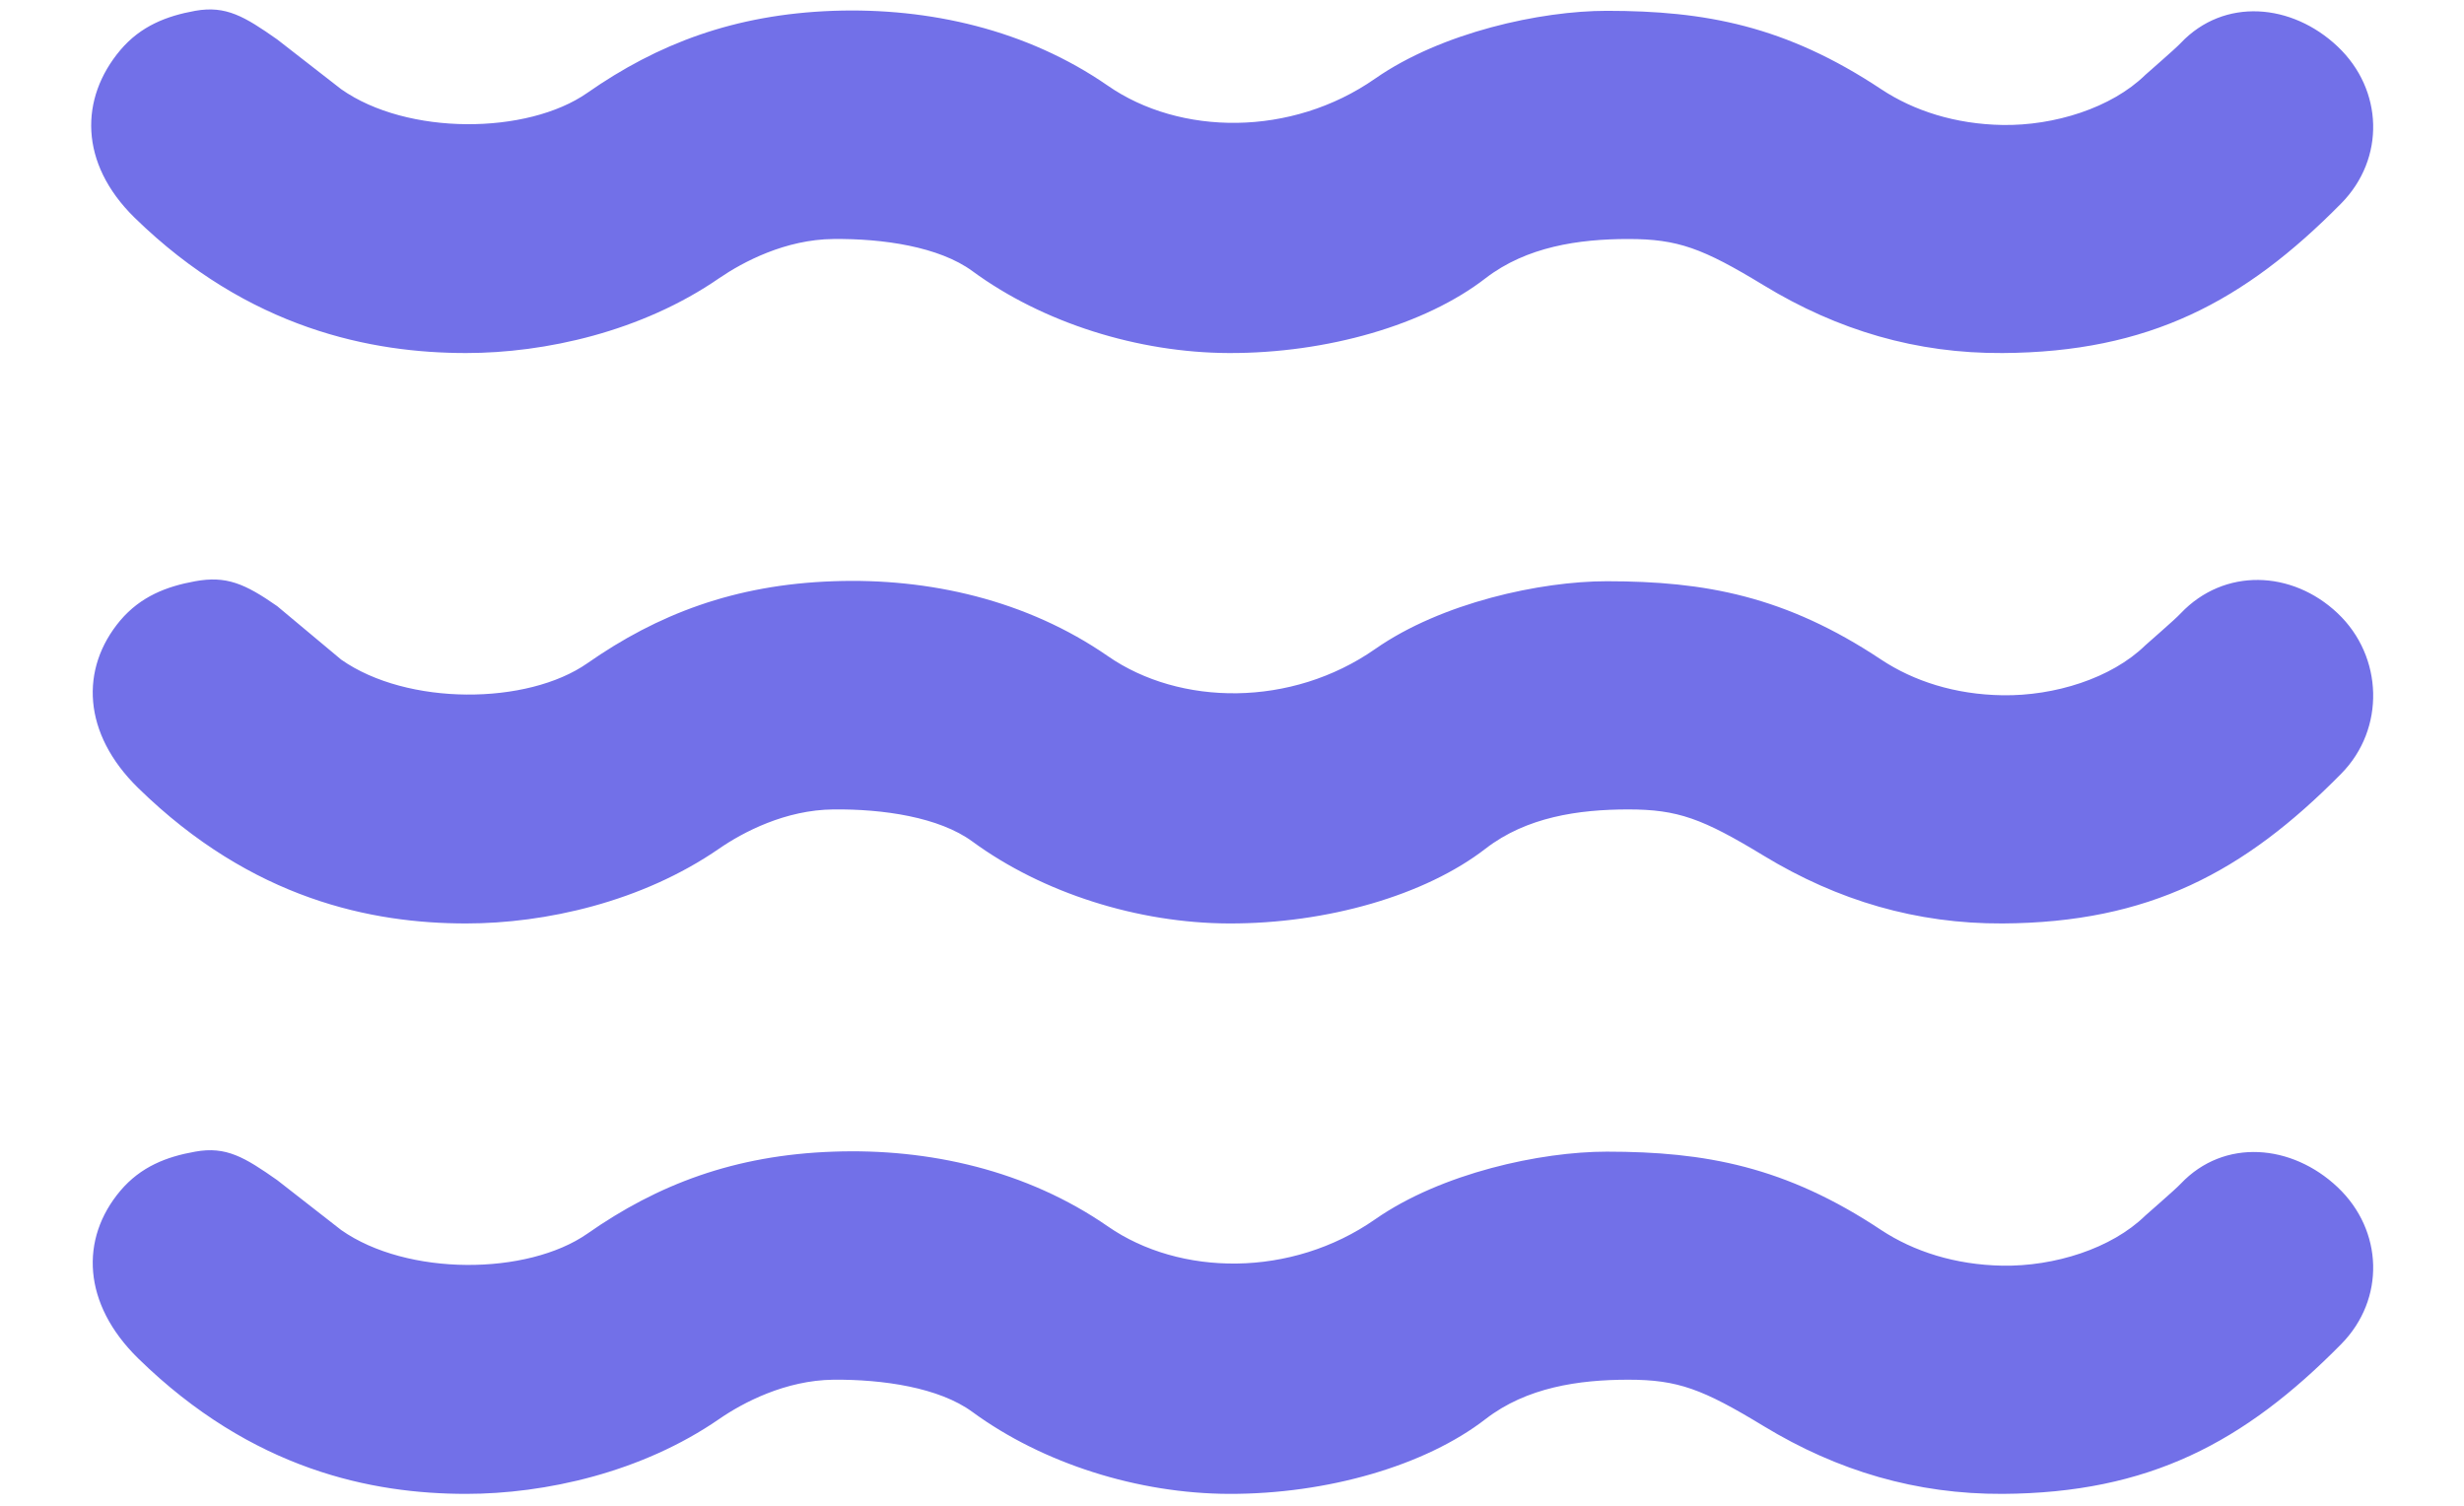 <svg width="18" height="11" viewBox="0 0 18 11" fill="none" xmlns="http://www.w3.org/2000/svg">
<path id="Vector" d="M1.426 0.079C1.216 0.117 1.028 0.19 0.879 0.366C0.583 0.717 0.576 1.191 0.983 1.59C1.818 2.406 2.72 2.579 3.405 2.579C3.981 2.579 4.688 2.423 5.254 2.032C5.428 1.913 5.738 1.749 6.088 1.746C6.45 1.742 6.86 1.802 7.103 1.98C7.619 2.359 8.315 2.577 8.978 2.579C9.695 2.581 10.413 2.373 10.853 2.032C11.152 1.802 11.533 1.746 11.895 1.746C12.257 1.746 12.438 1.813 12.884 2.084C13.426 2.414 14.001 2.583 14.629 2.579C15.698 2.573 16.394 2.205 17.103 1.486C17.426 1.158 17.411 0.656 17.077 0.34C16.743 0.024 16.248 -0.02 15.931 0.314C15.888 0.36 15.685 0.534 15.671 0.548C15.424 0.789 15.007 0.919 14.629 0.913C14.283 0.907 13.98 0.809 13.743 0.652C13.044 0.188 12.456 0.079 11.738 0.079C11.256 0.079 10.531 0.236 10.046 0.574C9.433 1.002 8.619 0.991 8.093 0.626C7.501 0.216 6.786 0.055 6.088 0.079C5.364 0.105 4.802 0.321 4.291 0.678C3.852 0.985 2.975 0.991 2.493 0.652L2.025 0.288C1.787 0.121 1.652 0.039 1.426 0.079ZM1.426 4.246C1.216 4.284 1.028 4.357 0.879 4.532C0.583 4.884 0.602 5.358 1.009 5.756C1.844 6.573 2.72 6.746 3.405 6.746C3.981 6.746 4.688 6.59 5.254 6.199C5.428 6.079 5.738 5.916 6.088 5.913C6.45 5.909 6.86 5.969 7.103 6.147C7.619 6.525 8.315 6.744 8.978 6.746C9.695 6.748 10.413 6.54 10.853 6.199C11.152 5.968 11.533 5.913 11.895 5.913C12.257 5.913 12.438 5.98 12.884 6.251C13.426 6.58 14.001 6.749 14.629 6.746C15.698 6.74 16.394 6.372 17.103 5.652C17.426 5.325 17.411 4.796 17.077 4.48C16.743 4.164 16.248 4.147 15.931 4.48C15.888 4.527 15.685 4.701 15.671 4.715C15.424 4.956 15.007 5.085 14.629 5.079C14.283 5.074 13.98 4.976 13.743 4.819C13.044 4.354 12.456 4.246 11.738 4.246C11.256 4.246 10.531 4.402 10.046 4.741C9.433 5.169 8.619 5.158 8.093 4.793C7.501 4.383 6.786 4.221 6.088 4.246C5.364 4.271 4.802 4.488 4.291 4.845C3.852 5.152 2.975 5.157 2.493 4.819L2.025 4.428C1.787 4.262 1.652 4.205 1.426 4.246ZM1.426 8.413C1.216 8.45 1.028 8.523 0.879 8.699C0.583 9.05 0.602 9.524 1.009 9.923C1.844 10.74 2.72 10.913 3.405 10.913C3.981 10.913 4.688 10.757 5.254 10.366C5.428 10.246 5.738 10.083 6.088 10.079C6.45 10.076 6.86 10.136 7.103 10.314C7.619 10.692 8.315 10.911 8.978 10.913C9.695 10.915 10.413 10.707 10.853 10.366C11.152 10.135 11.533 10.079 11.895 10.079C12.257 10.079 12.438 10.147 12.884 10.418C13.426 10.747 14.001 10.916 14.629 10.913C15.698 10.907 16.394 10.538 17.103 9.819C17.426 9.491 17.411 8.989 17.077 8.673C16.743 8.357 16.248 8.313 15.931 8.647C15.888 8.693 15.685 8.867 15.671 8.881C15.424 9.122 15.007 9.252 14.629 9.246C14.283 9.24 13.98 9.142 13.743 8.986C13.044 8.521 12.456 8.413 11.738 8.413C11.256 8.413 10.531 8.569 10.046 8.907C9.433 9.335 8.619 9.324 8.093 8.959C7.501 8.549 6.786 8.388 6.088 8.413C5.364 8.438 4.802 8.654 4.291 9.012C3.852 9.318 2.975 9.324 2.493 8.986L2.025 8.621C1.787 8.454 1.652 8.372 1.426 8.413Z" fill="#7270E8"/>
</svg>

